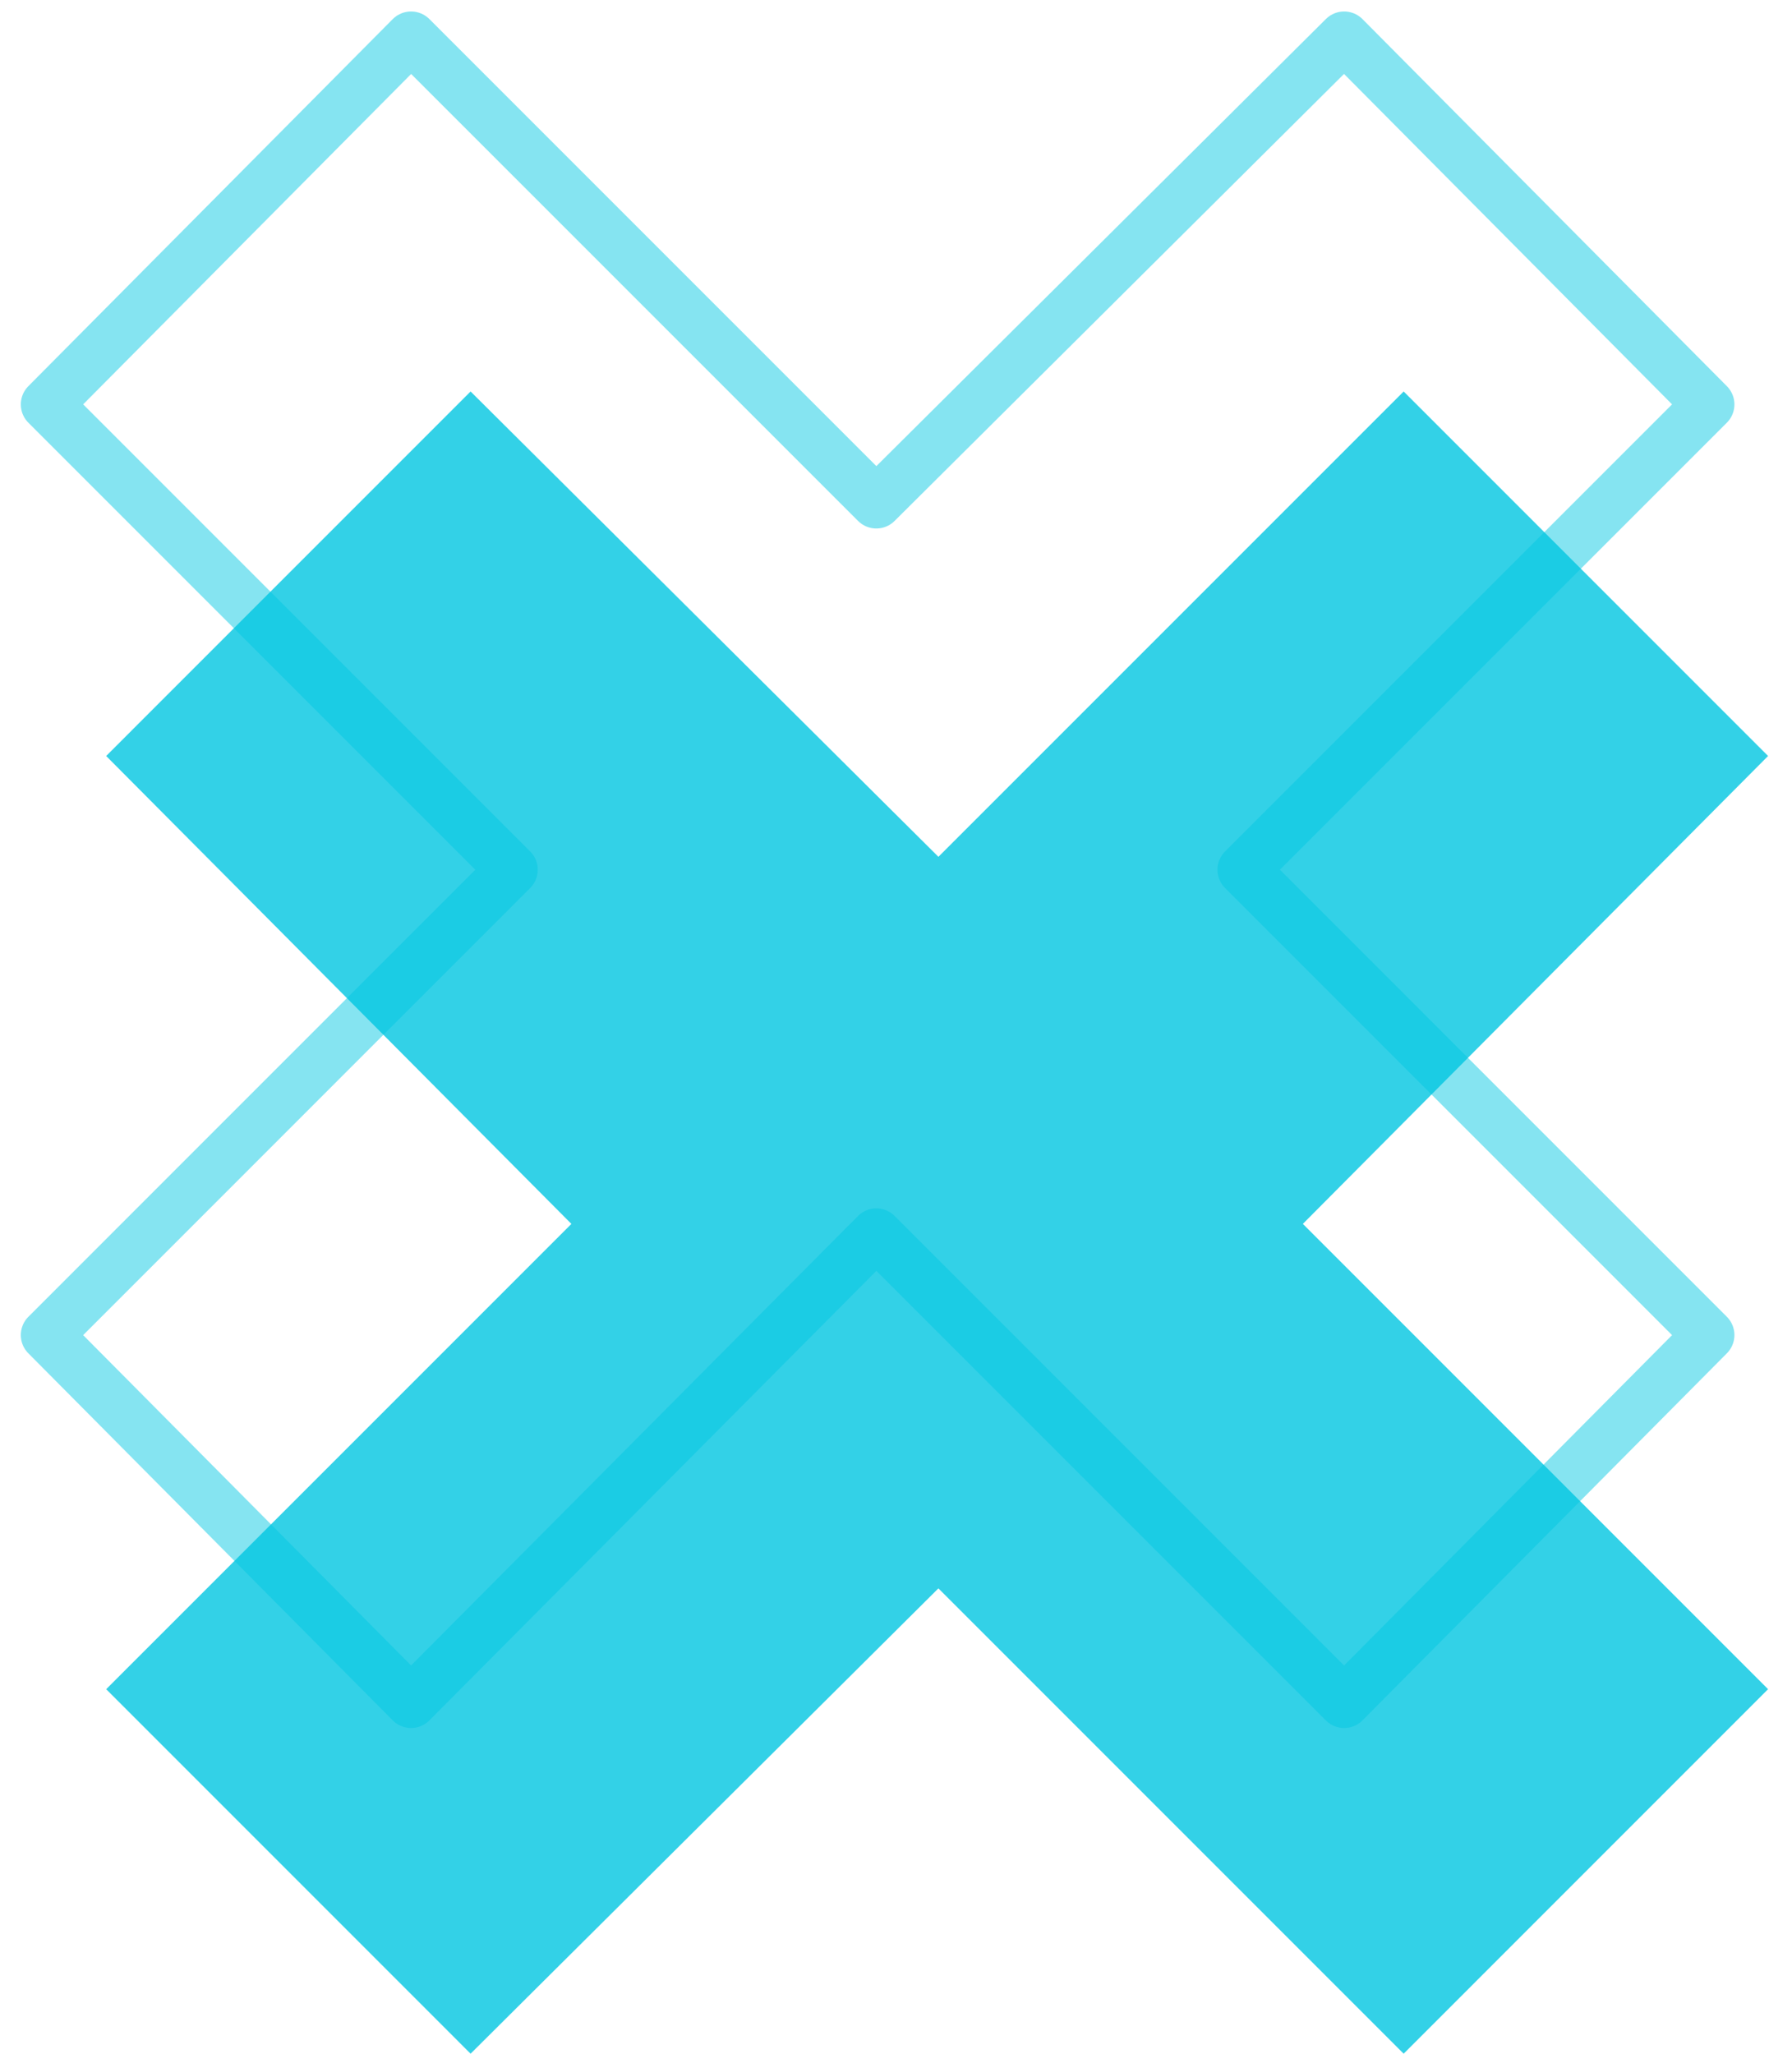 <svg width="48" height="55" viewBox="0 0 48 55" fill="none" xmlns="http://www.w3.org/2000/svg">
<path d="M37.598 10.484L25.136 22.946L12.605 10.484L2.844 20.246L15.305 32.777L2.844 45.238L12.605 55L25.136 42.538L37.598 55L47.359 45.238L34.898 32.777L47.359 20.246L37.598 10.484Z" fill="#33D1E7"/>
<path d="M36.004 1L23.473 13.461L11.011 1L1.25 10.831L13.711 23.292L1.25 35.754L11.011 45.585L23.473 33.054L36.004 45.585L45.765 35.754L33.304 23.292L45.765 10.831L36.004 1Z" stroke="#00C6E1" stroke-opacity="0.48" stroke-width="1.385" stroke-miterlimit="10" stroke-linecap="round" stroke-linejoin="round"/>
</svg>
